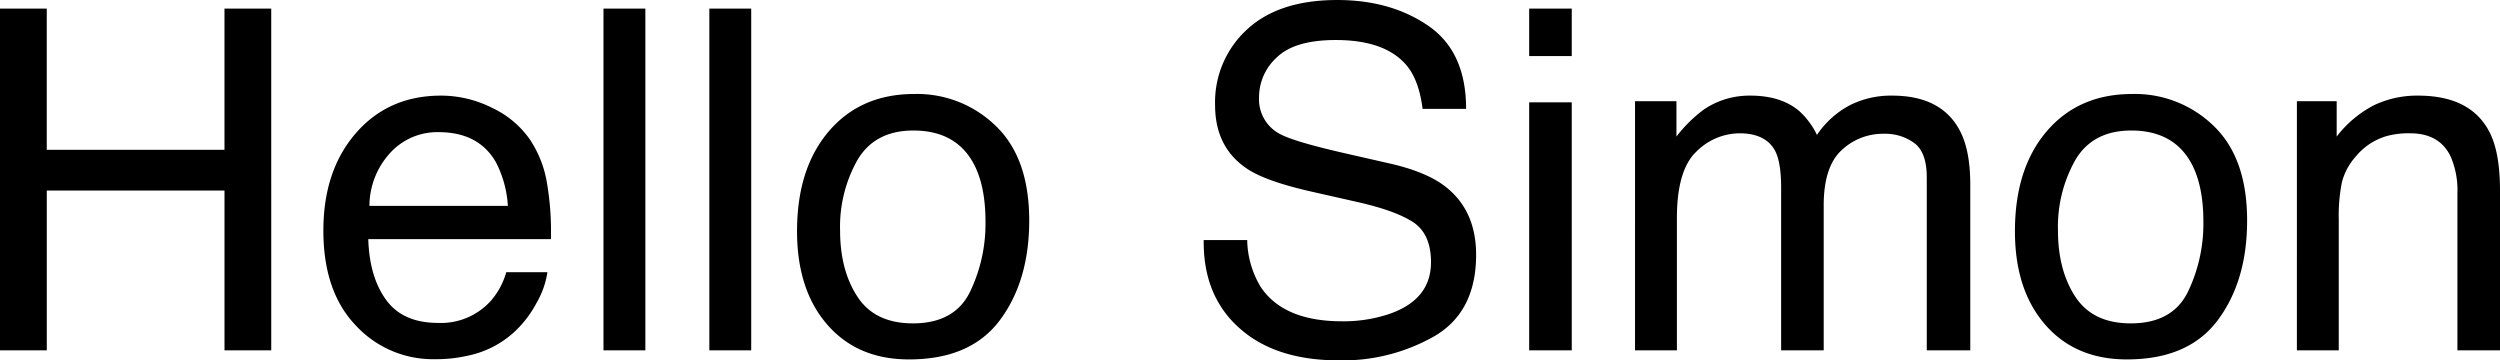 <svg xmlns="http://www.w3.org/2000/svg" width="524.707" height="75.635" viewBox="0 0 524.707 75.635">
  <path id="Path_277" data-name="Path 277" d="M7.861-71.729h9.814V-42.09h37.3V-71.729h9.814V0H54.98V-33.545h-37.3V0H7.861Zm92.578,18.262a23.854,23.854,0,0,1,10.791,2.612,19.9,19.9,0,0,1,7.959,6.763,23.331,23.331,0,0,1,3.516,9.229,60.379,60.379,0,0,1,.781,11.523H85.156q.244,7.959,3.76,12.769T99.8-5.762A14.076,14.076,0,0,0,110.791-10.3a15.308,15.308,0,0,0,3.32-6.1h8.643a18.2,18.2,0,0,1-2.271,6.421A22.837,22.837,0,0,1,116.162-4.2a20.482,20.482,0,0,1-9.912,5.273,30.111,30.111,0,0,1-7.178.781,22.023,22.023,0,0,1-16.553-7.1q-6.787-7.1-6.787-19.9,0-12.6,6.836-20.459T100.439-53.467Zm14.014,23.145a22.771,22.771,0,0,0-2.49-9.131Q108.35-45.8,99.9-45.8a13.369,13.369,0,0,0-10.156,4.37A16.509,16.509,0,0,0,85.4-30.322Zm20.068-41.406h8.789V0h-8.789Zm22.217,0h8.789V0h-8.789ZM199.463-5.664q8.74,0,11.987-6.616A32.962,32.962,0,0,0,214.7-27q0-7.324-2.344-11.914-3.711-7.227-12.793-7.227-8.057,0-11.719,6.152a28.517,28.517,0,0,0-3.662,14.844q0,8.35,3.662,13.916T199.463-5.664Zm.342-48.145a23.68,23.68,0,0,1,17.09,6.738q6.982,6.738,6.982,19.824,0,12.646-6.152,20.9T198.633,1.9q-10.791,0-17.139-7.3T175.146-25q0-13.184,6.689-21T199.8-53.809Zm69.824,30.664a19.6,19.6,0,0,0,2.881,9.912Q277.344-6.1,289.551-6.1a30.163,30.163,0,0,0,9.961-1.562q8.691-3.027,8.691-10.84,0-5.859-3.662-8.35Q300.83-29.3,292.92-31.1L283.2-33.3q-9.521-2.148-13.477-4.736-6.836-4.492-6.836-13.428a20.677,20.677,0,0,1,6.689-15.869q6.689-6.2,18.945-6.2,11.279,0,19.165,5.444t7.886,17.407h-9.131q-.732-5.762-3.125-8.838-4.443-5.615-15.088-5.615-8.594,0-12.354,3.613a11.309,11.309,0,0,0-3.76,8.4,8.2,8.2,0,0,0,4.395,7.715q2.881,1.563,13.037,3.906l10.059,2.295q7.275,1.66,11.23,4.541,6.836,5.029,6.836,14.6,0,11.914-8.667,17.041A38.815,38.815,0,0,1,288.867,2.1q-13.379,0-20.947-6.836-7.568-6.787-7.422-18.408Zm59.18-28.906h8.936V0h-8.936Zm0-19.678h8.936v9.961h-8.936Zm22.217,19.434h8.691v7.422a29.213,29.213,0,0,1,5.664-5.615,17.034,17.034,0,0,1,9.863-2.979q6.25,0,10.059,3.076a16.079,16.079,0,0,1,3.906,5.176,19,19,0,0,1,6.885-6.226,19.2,19.2,0,0,1,8.887-2.026q10.547,0,14.355,7.617,2.051,4.1,2.051,11.035V0h-9.131V-36.328q0-5.225-2.612-7.178a10.339,10.339,0,0,0-6.372-1.953,12.649,12.649,0,0,0-8.911,3.467q-3.735,3.467-3.735,11.572V0h-8.936V-34.131q0-5.322-1.27-7.764-2-3.662-7.471-3.662a12.891,12.891,0,0,0-9.058,3.857q-4.077,3.857-4.077,13.965V0h-8.789ZM455.078-5.664q8.74,0,11.987-6.616A32.962,32.962,0,0,0,470.313-27q0-7.324-2.344-11.914-3.711-7.227-12.793-7.227-8.057,0-11.719,6.152a28.517,28.517,0,0,0-3.662,14.844q0,8.35,3.662,13.916T455.078-5.664Zm.342-48.145a23.68,23.68,0,0,1,17.09,6.738q6.982,6.738,6.982,19.824,0,12.646-6.152,20.9T454.248,1.9q-10.791,0-17.139-7.3T430.762-25q0-13.184,6.689-21T455.42-53.809Zm34.521,1.514h8.35v7.422a23.419,23.419,0,0,1,7.861-6.592,20.964,20.964,0,0,1,9.229-2q11.133,0,15.039,7.764,2.148,4.248,2.148,12.158V0h-8.936V-32.959a17.847,17.847,0,0,0-1.416-7.715q-2.344-4.883-8.5-4.883a17.3,17.3,0,0,0-5.127.635,13.2,13.2,0,0,0-6.348,4.3,12.936,12.936,0,0,0-2.856,5.347,35.989,35.989,0,0,0-.659,7.886V0h-8.789Z" transform="translate(-7.861 73.535)"/>
</svg>
